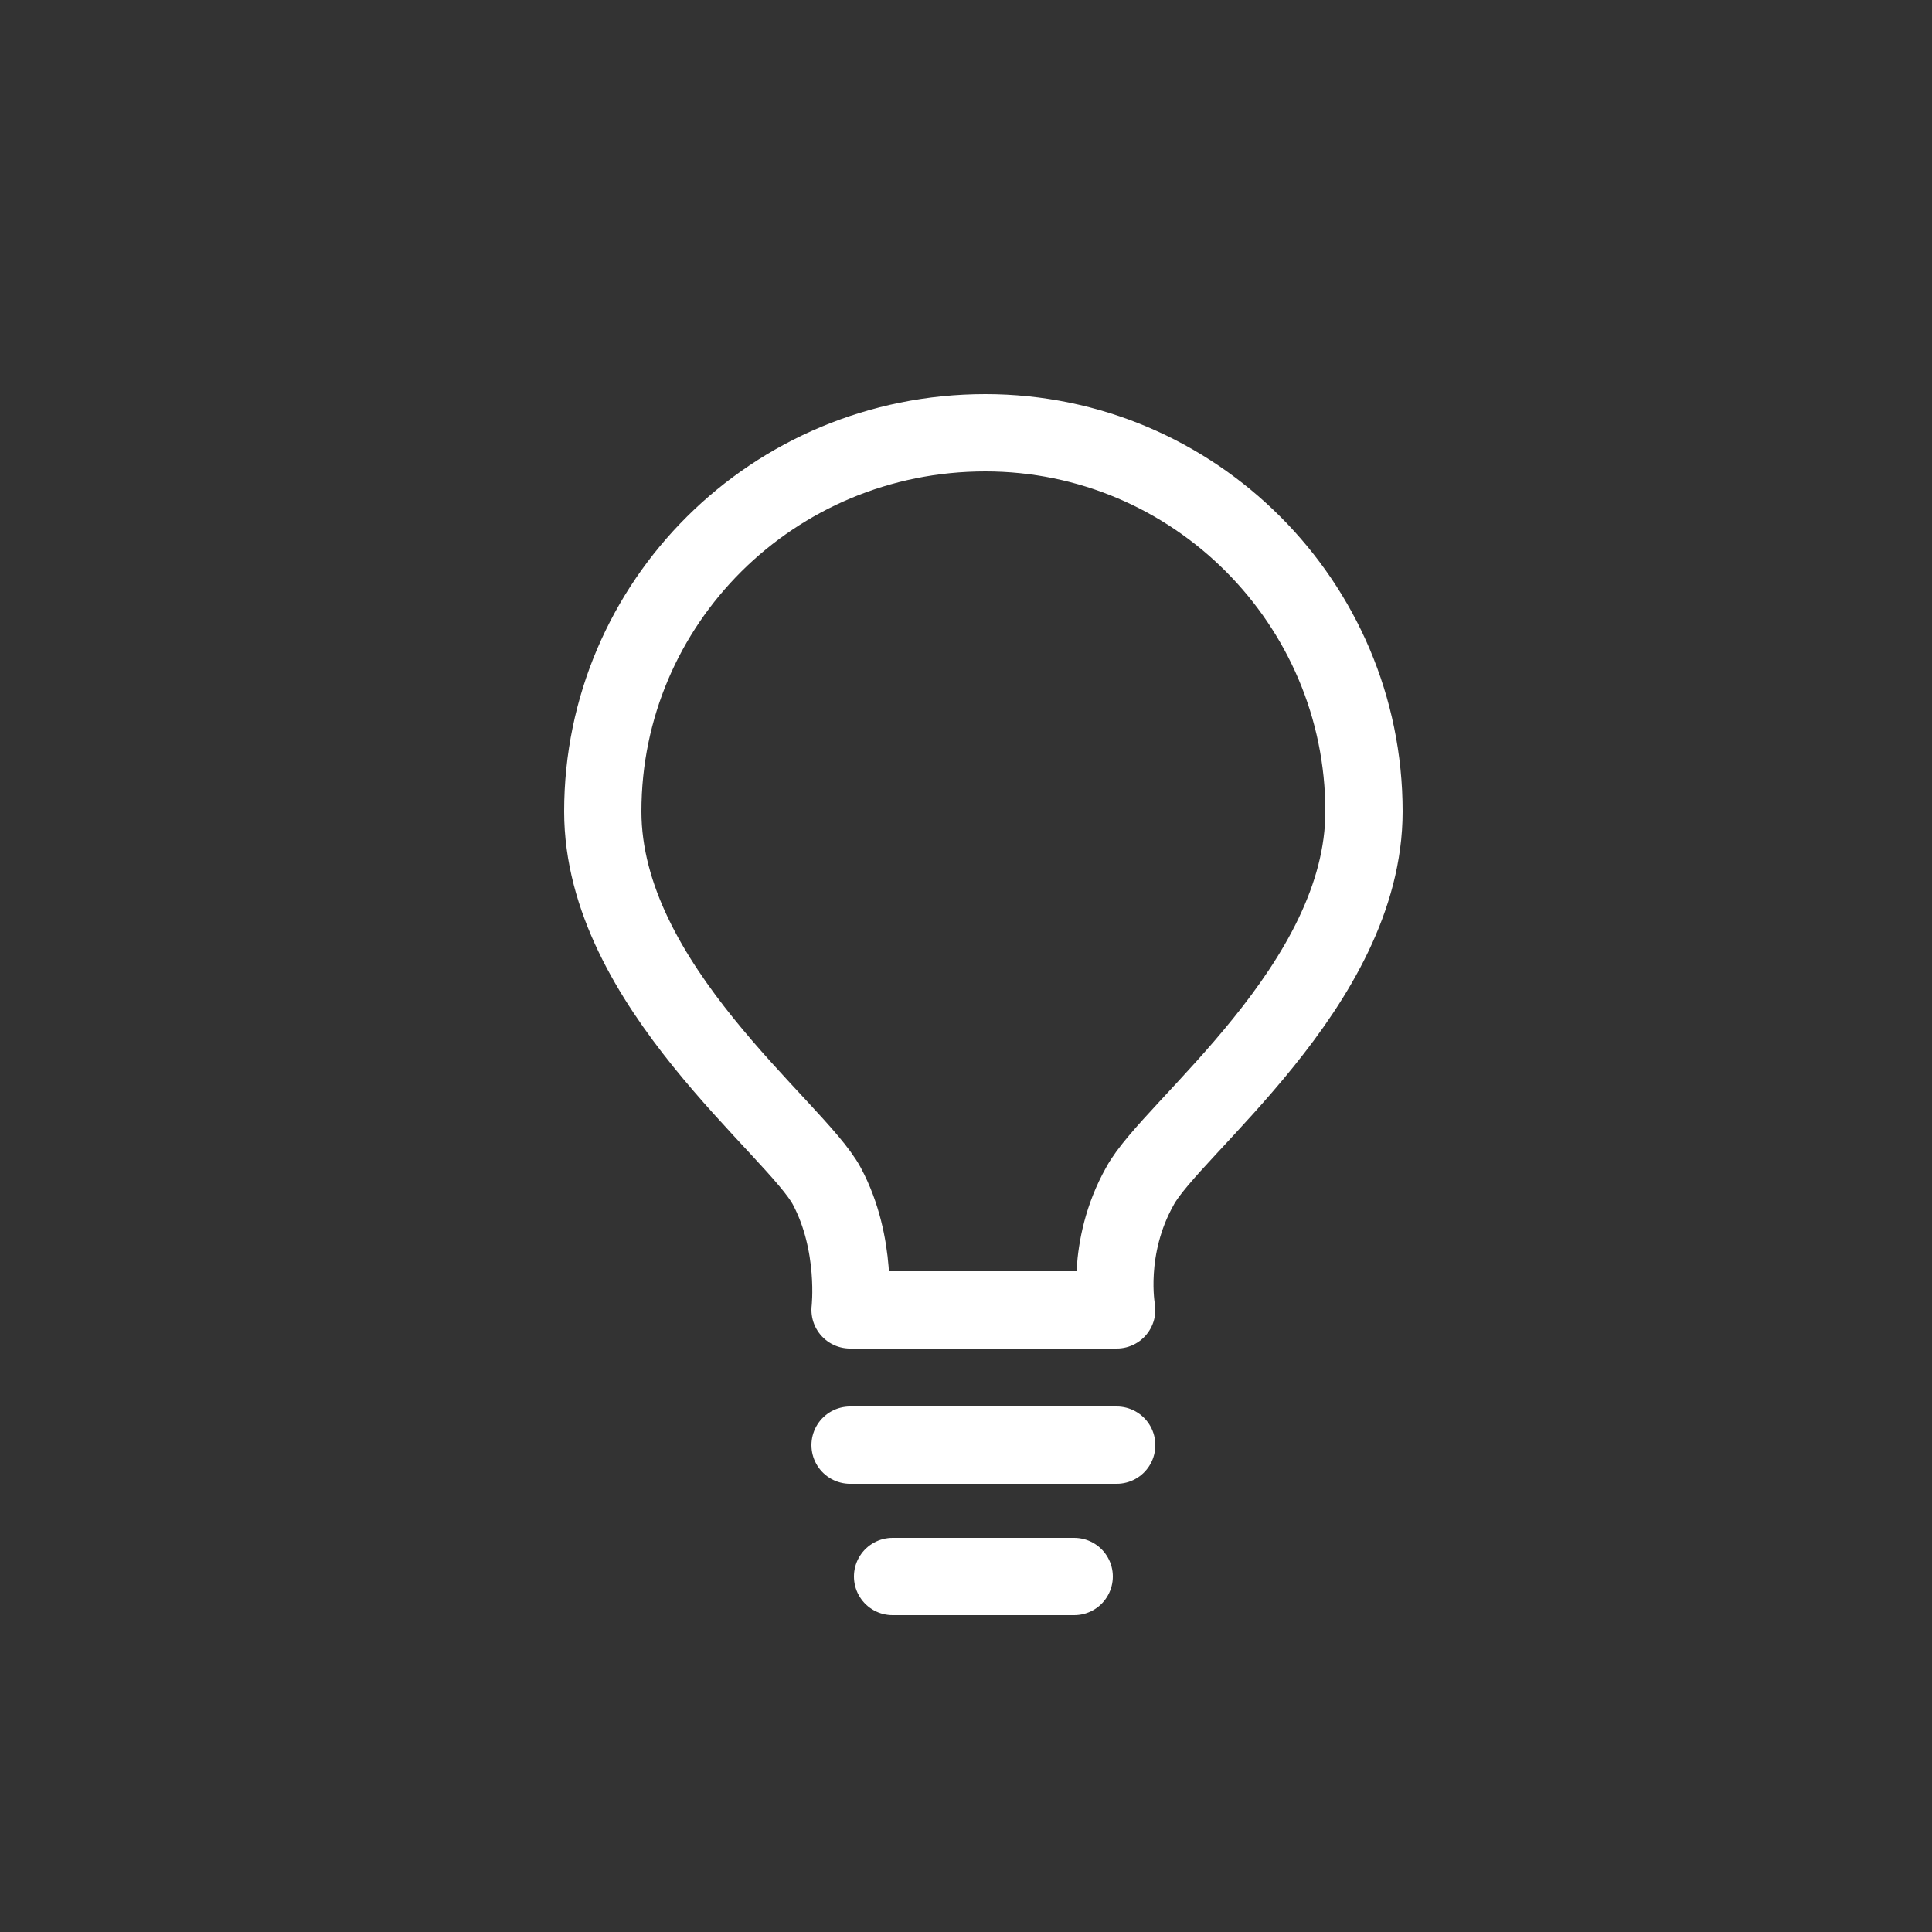 <?xml version="1.0" encoding="utf-8"?>
<!-- Generator: Adobe Illustrator 21.1.0, SVG Export Plug-In . SVG Version: 6.00 Build 0)  -->
<svg version="1.1" id="Layer_1" xmlns="http://www.w3.org/2000/svg" xmlns:xlink="http://www.w3.org/1999/xlink" x="0px" y="0px"
	 viewBox="0 0 50 50" style="enable-background:new 0 0 50 50;" xml:space="preserve">
<rect x="0" y="0" width="50" height="50" fill="#333333" stroke="none"/>
<style type="text/css">
	.st0{fill:none;stroke:#FFFFFF;stroke-linecap:round;stroke-linejoin:round;stroke-miterlimit:10;}
	.st1{fill:none;stroke:#8CC63F;stroke-width:2;stroke-linecap:round;stroke-linejoin:round;stroke-miterlimit:10;}
	.st2{fill:#FFFFFF;stroke:#FFFFFF;stroke-linecap:round;stroke-linejoin:round;stroke-miterlimit:10;}
	.st3{opacity:0.5;}
	.st4{opacity:0.25;}
	.st5{fill:none;stroke:#FFFFFF;stroke-width:2;stroke-linecap:round;stroke-linejoin:round;stroke-miterlimit:10;}
	.st6{fill:#FFFFFF;}
</style>
<g>
	<line class="st5" x1="22" y1="37.4" x2="28.9" y2="37.4"/>
	<line class="st5" x1="23.1" y1="40.8" x2="27.8" y2="40.8"/>
	<path class="st5" d="M25.5,11.2c5.4,0,9.8,4.4,9.8,9.8c0,4.5-5,8.2-5.8,9.7c-0.9,1.6-0.6,3.2-0.6,3.2H22c0,0,0.2-1.7-0.6-3.2
		c-0.8-1.5-5.8-5.2-5.8-9.7C15.6,15.6,20,11.2,25.5,11.2z"/>
</g>
</svg>
